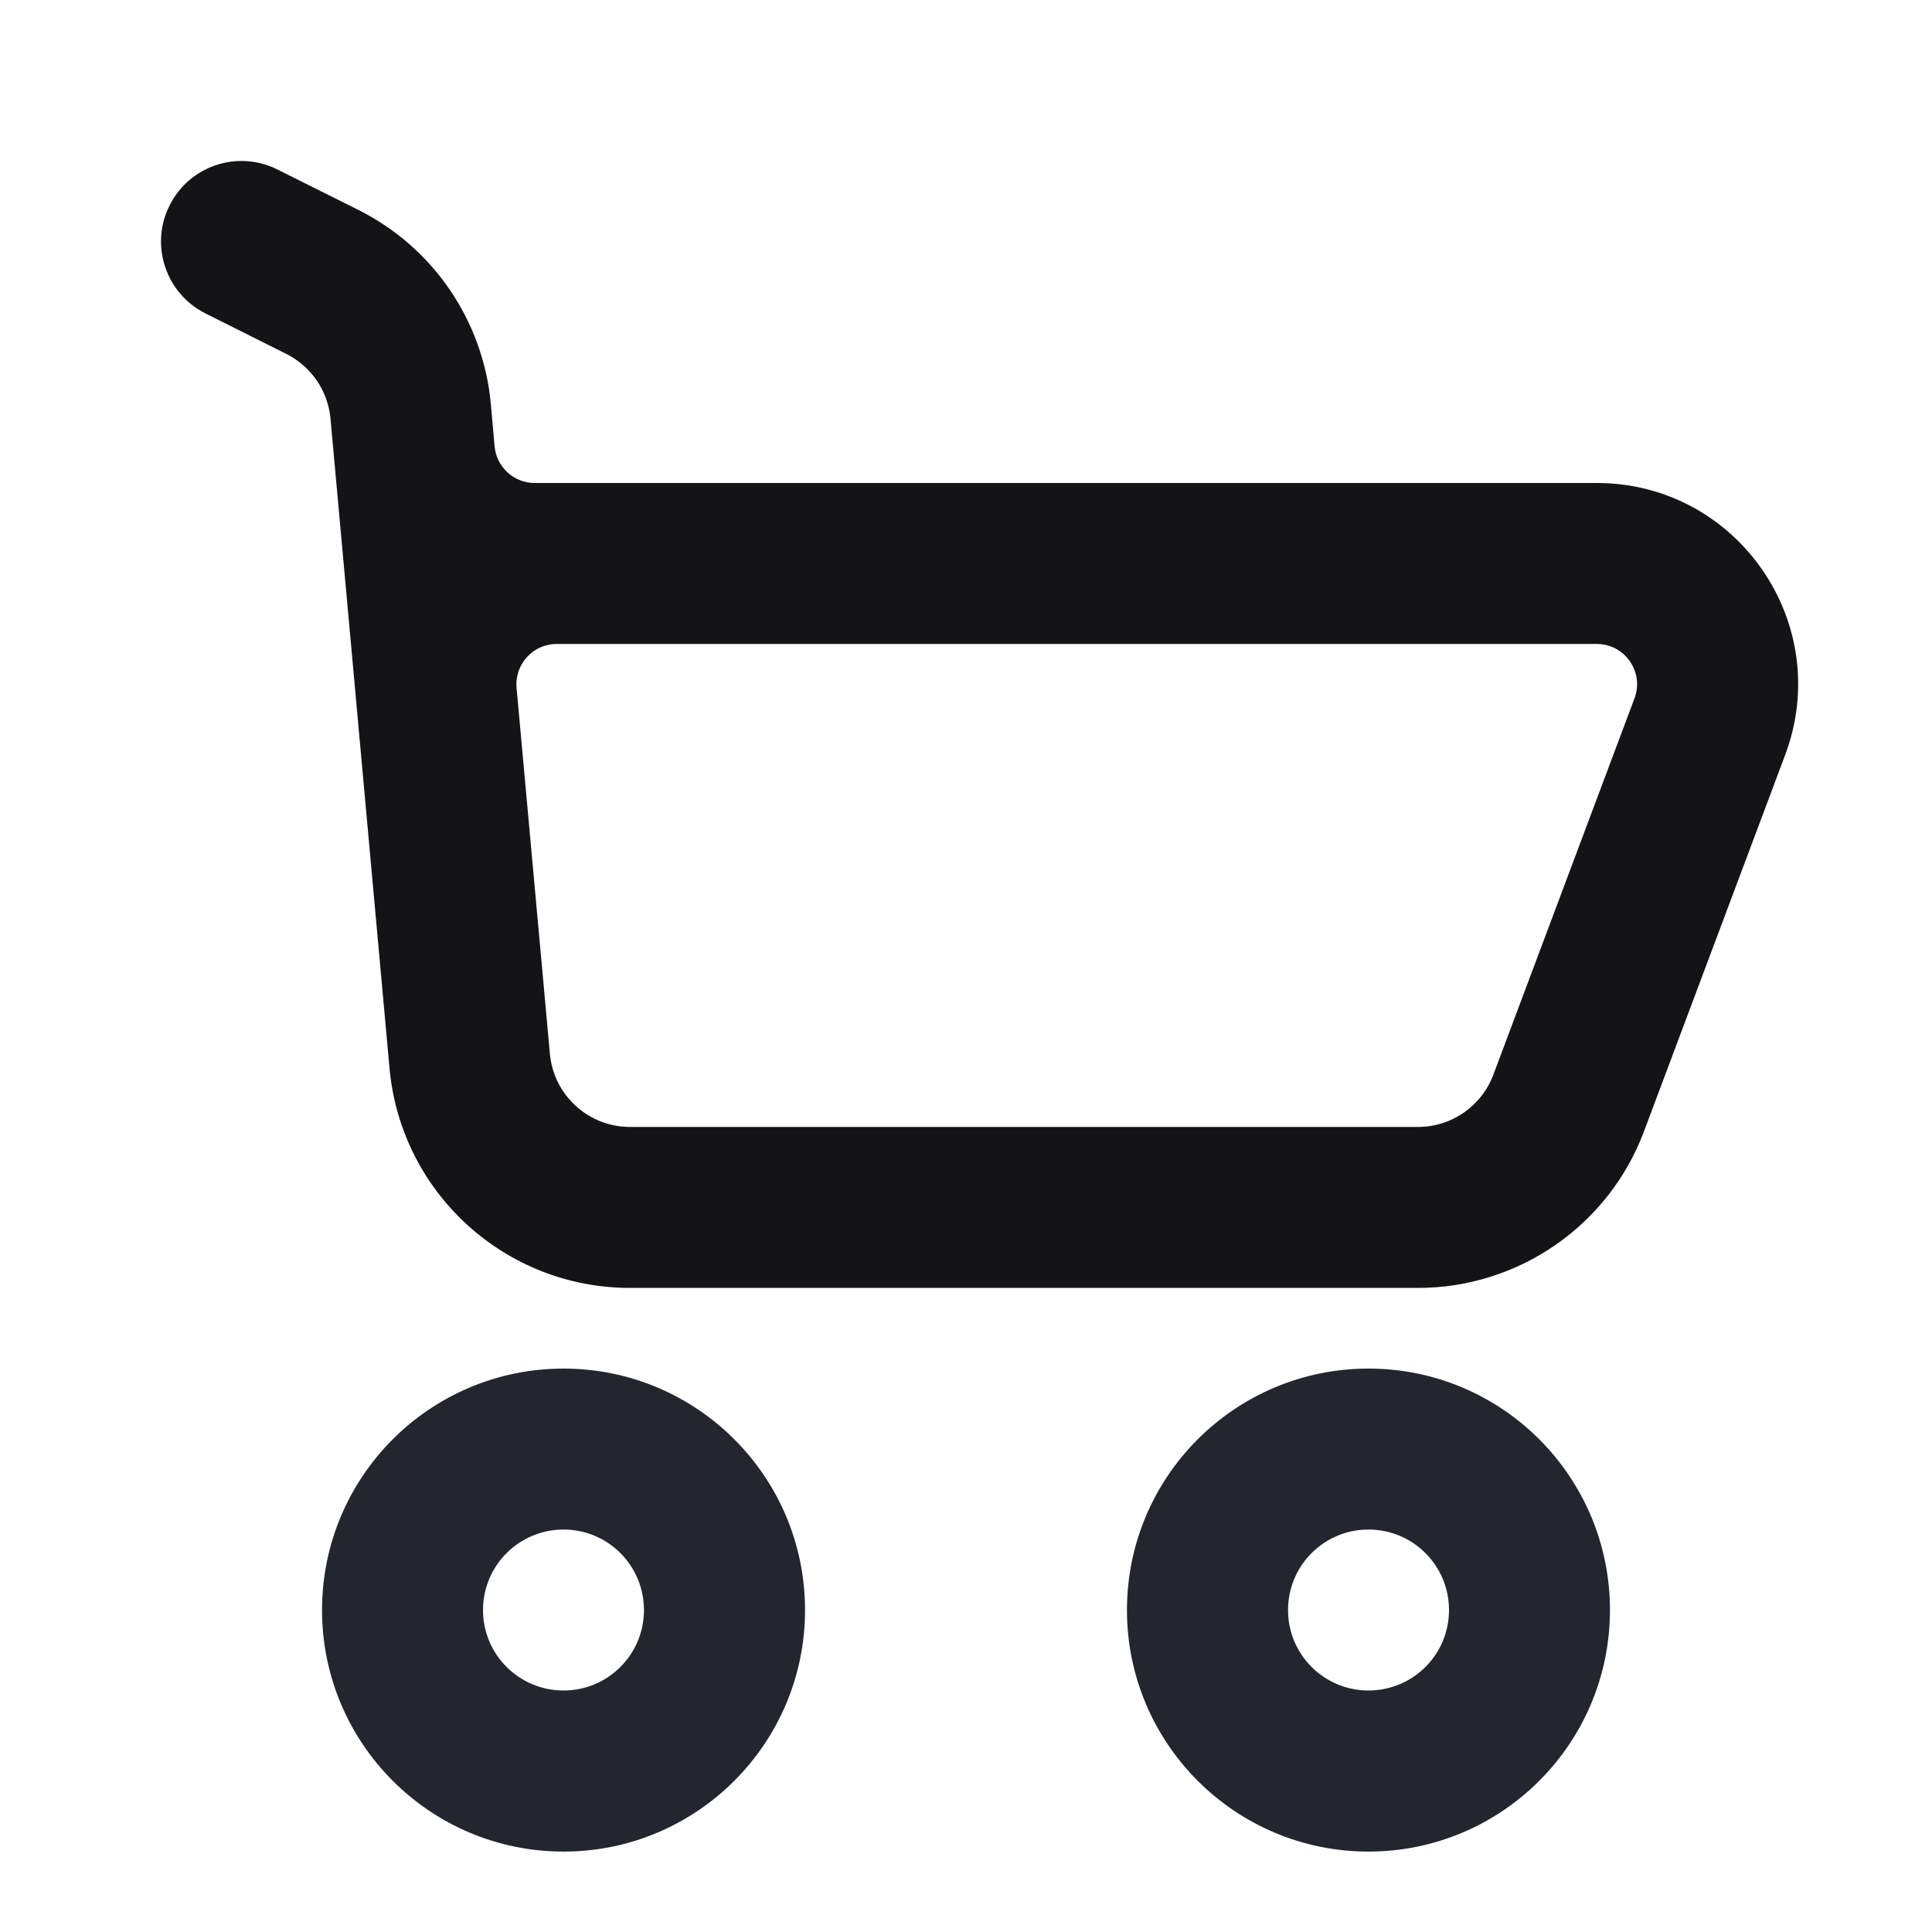 <svg width="16" height="16" viewBox="0 0 16 16" fill="none" xmlns="http://www.w3.org/2000/svg">
<path fill-rule="evenodd" clip-rule="evenodd" d="M6.667 13.334C6.667 14.438 5.771 15.334 4.667 15.334C3.562 15.334 2.667 14.438 2.667 13.334C2.667 12.229 3.562 11.334 4.667 11.334C5.771 11.334 6.667 12.229 6.667 13.334ZM5.333 13.334C5.333 13.702 5.035 14 4.667 14C4.299 14 4 13.702 4 13.334C4 12.965 4.299 12.667 4.667 12.667C5.035 12.667 5.333 12.965 5.333 13.334Z" fill="#23262F"/>
<path fill-rule="evenodd" clip-rule="evenodd" d="M13.333 13.334C13.333 14.438 12.438 15.334 11.333 15.334C10.229 15.334 9.333 14.438 9.333 13.334C9.333 12.229 10.229 11.334 11.333 11.334C12.438 11.334 13.333 12.229 13.333 13.334ZM12 13.334C12 13.702 11.702 14 11.333 14C10.965 14 10.667 13.702 10.667 13.334C10.667 12.965 10.965 12.667 11.333 12.667C11.702 12.667 12 12.965 12 13.334Z" fill="#23262F"/>
<path fill-rule="evenodd" clip-rule="evenodd" d="M1.404 1.702C1.568 1.372 1.969 1.239 2.298 1.404L2.967 1.738C3.587 2.048 4.002 2.656 4.065 3.346L4.096 3.697C4.112 3.868 4.256 4 4.428 4H13.224C14.387 4 15.193 5.162 14.784 6.252L13.615 9.369C13.323 10.149 12.576 10.666 11.743 10.666H5.218C4.183 10.666 3.32 9.878 3.226 8.848L2.737 3.467C2.716 3.237 2.577 3.034 2.371 2.931L1.702 2.596C1.373 2.431 1.239 2.031 1.404 1.702ZM4.61 5.333C4.414 5.333 4.261 5.501 4.278 5.697L4.554 8.727C4.585 9.07 4.873 9.333 5.218 9.333H11.743C12.021 9.333 12.269 9.161 12.367 8.901L13.536 5.784C13.618 5.566 13.457 5.333 13.224 5.333H4.61Z" fill="#141416"/>
</svg>
